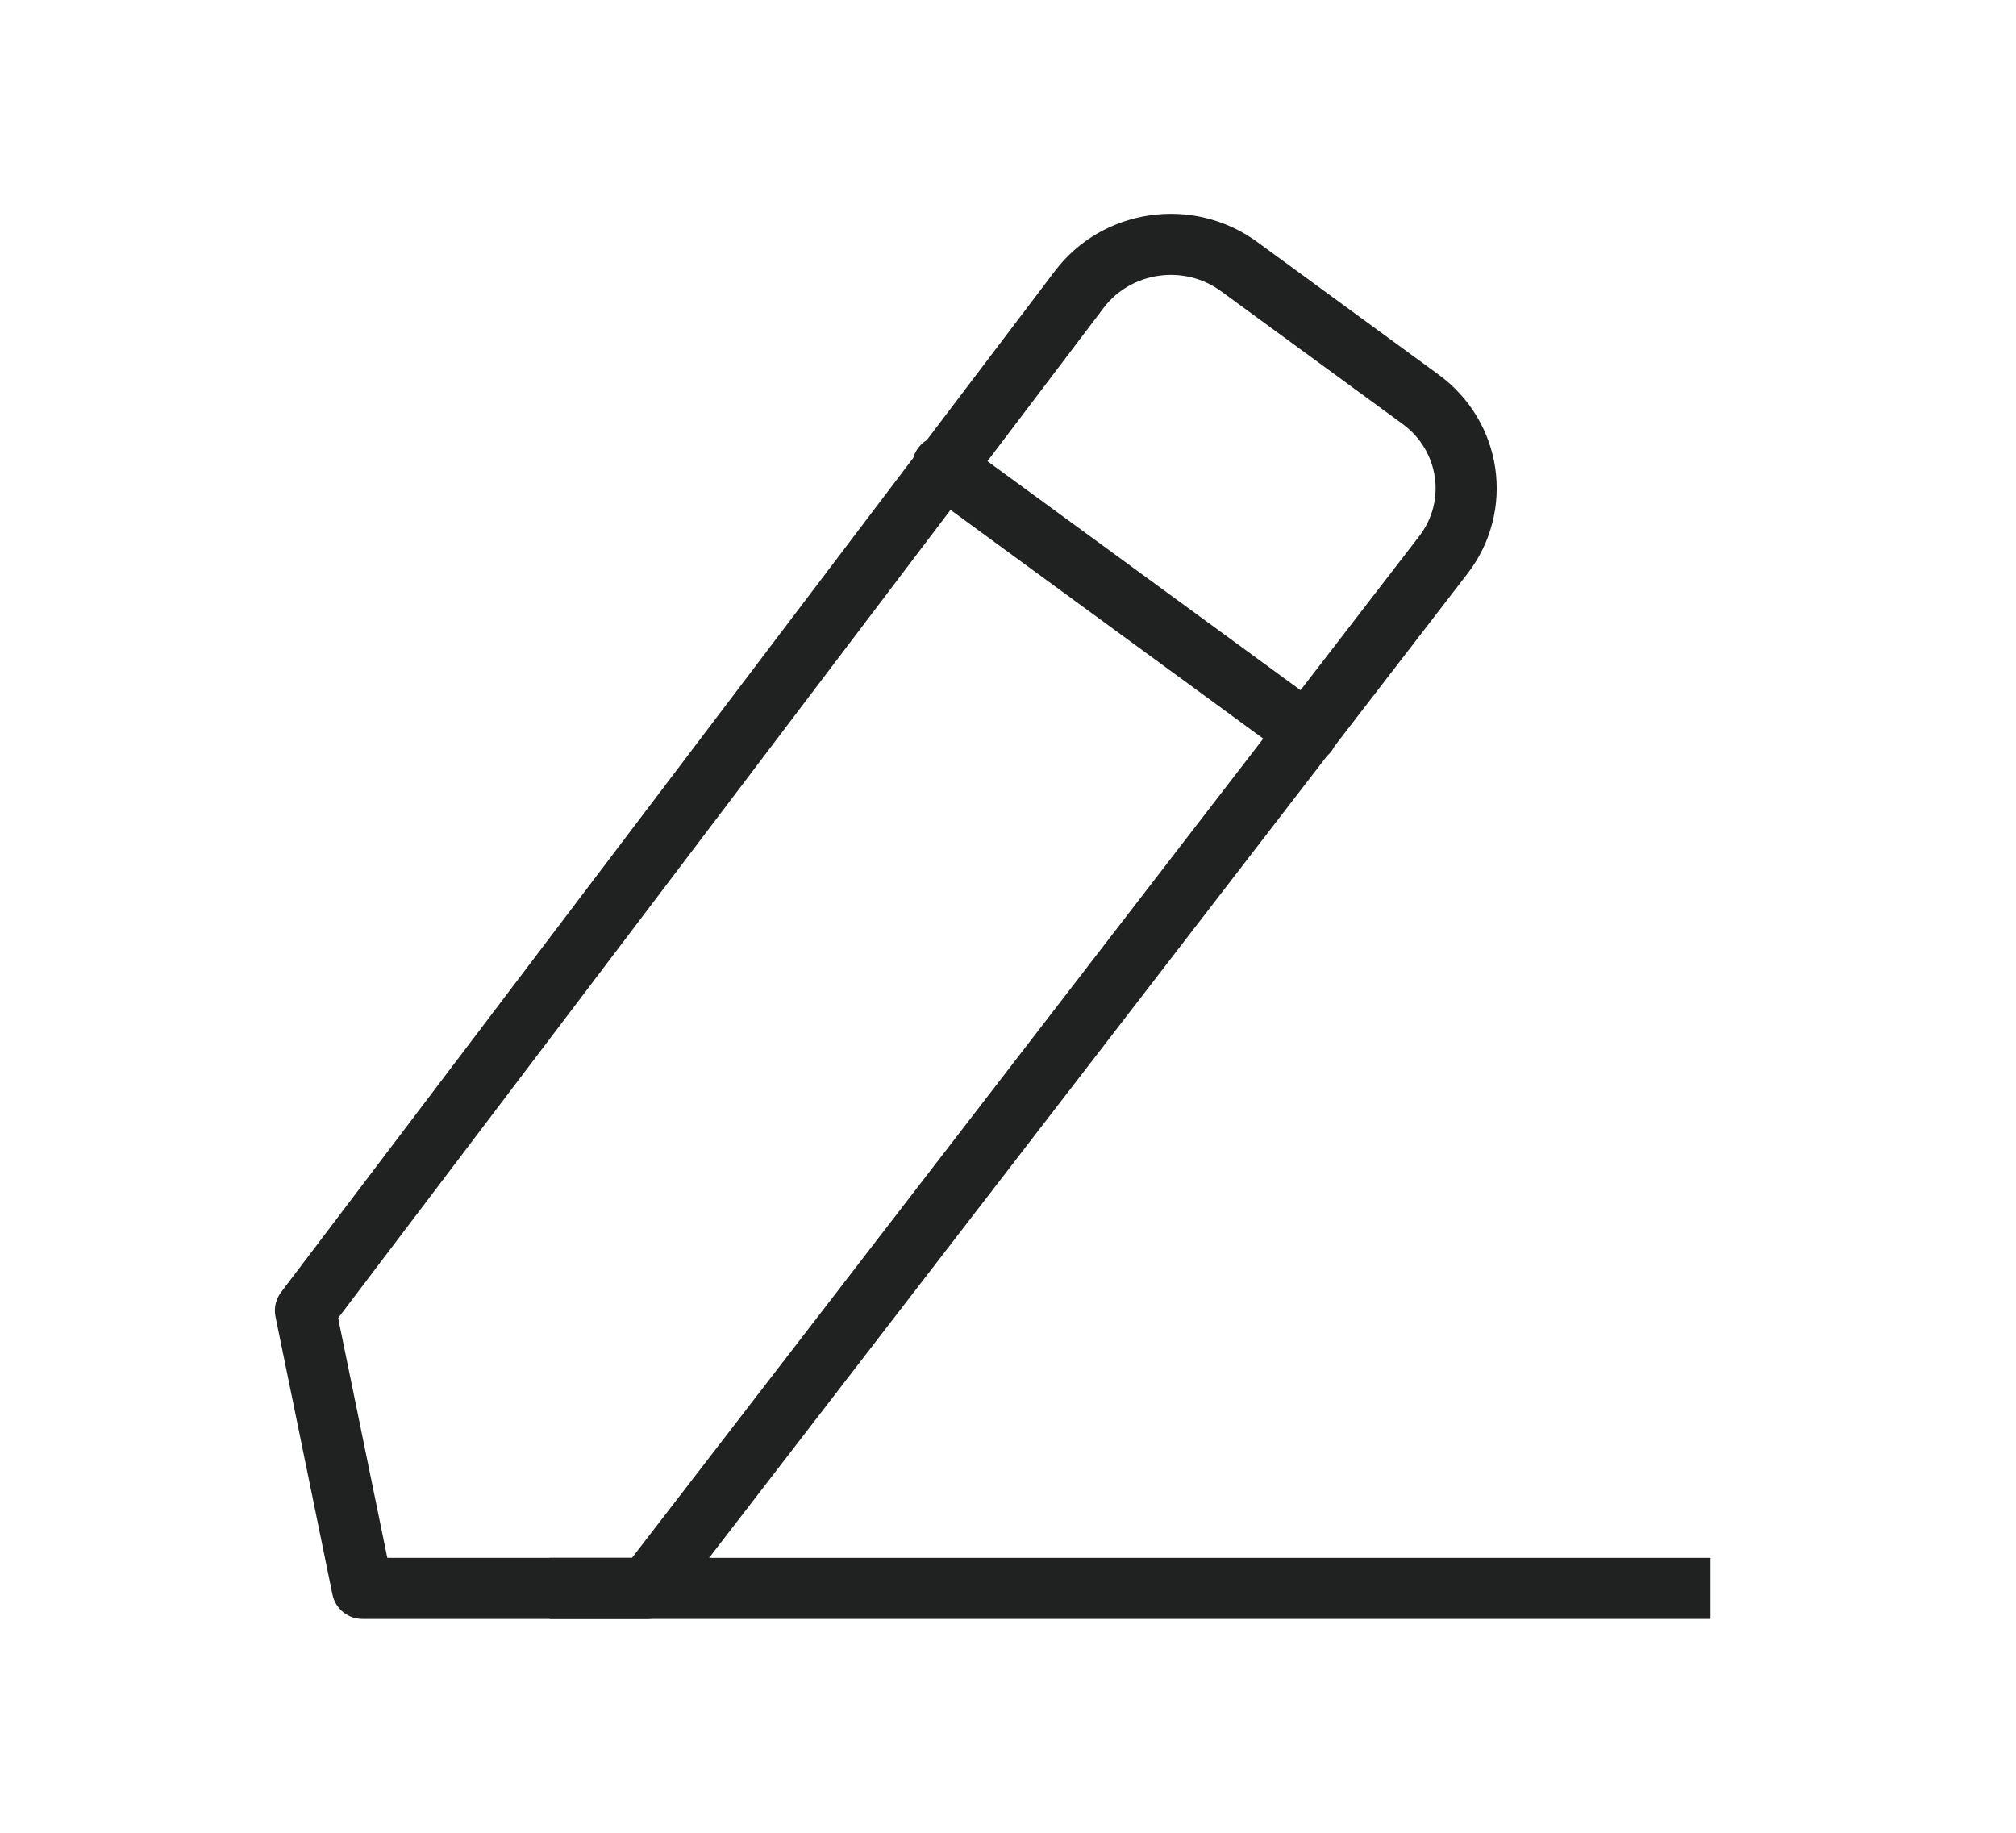 <svg width="33" height="30" viewBox="0 0 33 30" fill="none" xmlns="http://www.w3.org/2000/svg">
<path d="M15.43 7.632L21.395 11.995M10.591 26L23.626 9.084C24.245 8.281 24.078 7.139 23.254 6.536L20.283 4.363C19.456 3.758 18.282 3.926 17.667 4.737L5 21.453L5.932 26H10.591Z" stroke="#202121" stroke-linecap="round" stroke-linejoin="round"/>
<path d="M9 26H28" stroke="#202121"/>
</svg>

